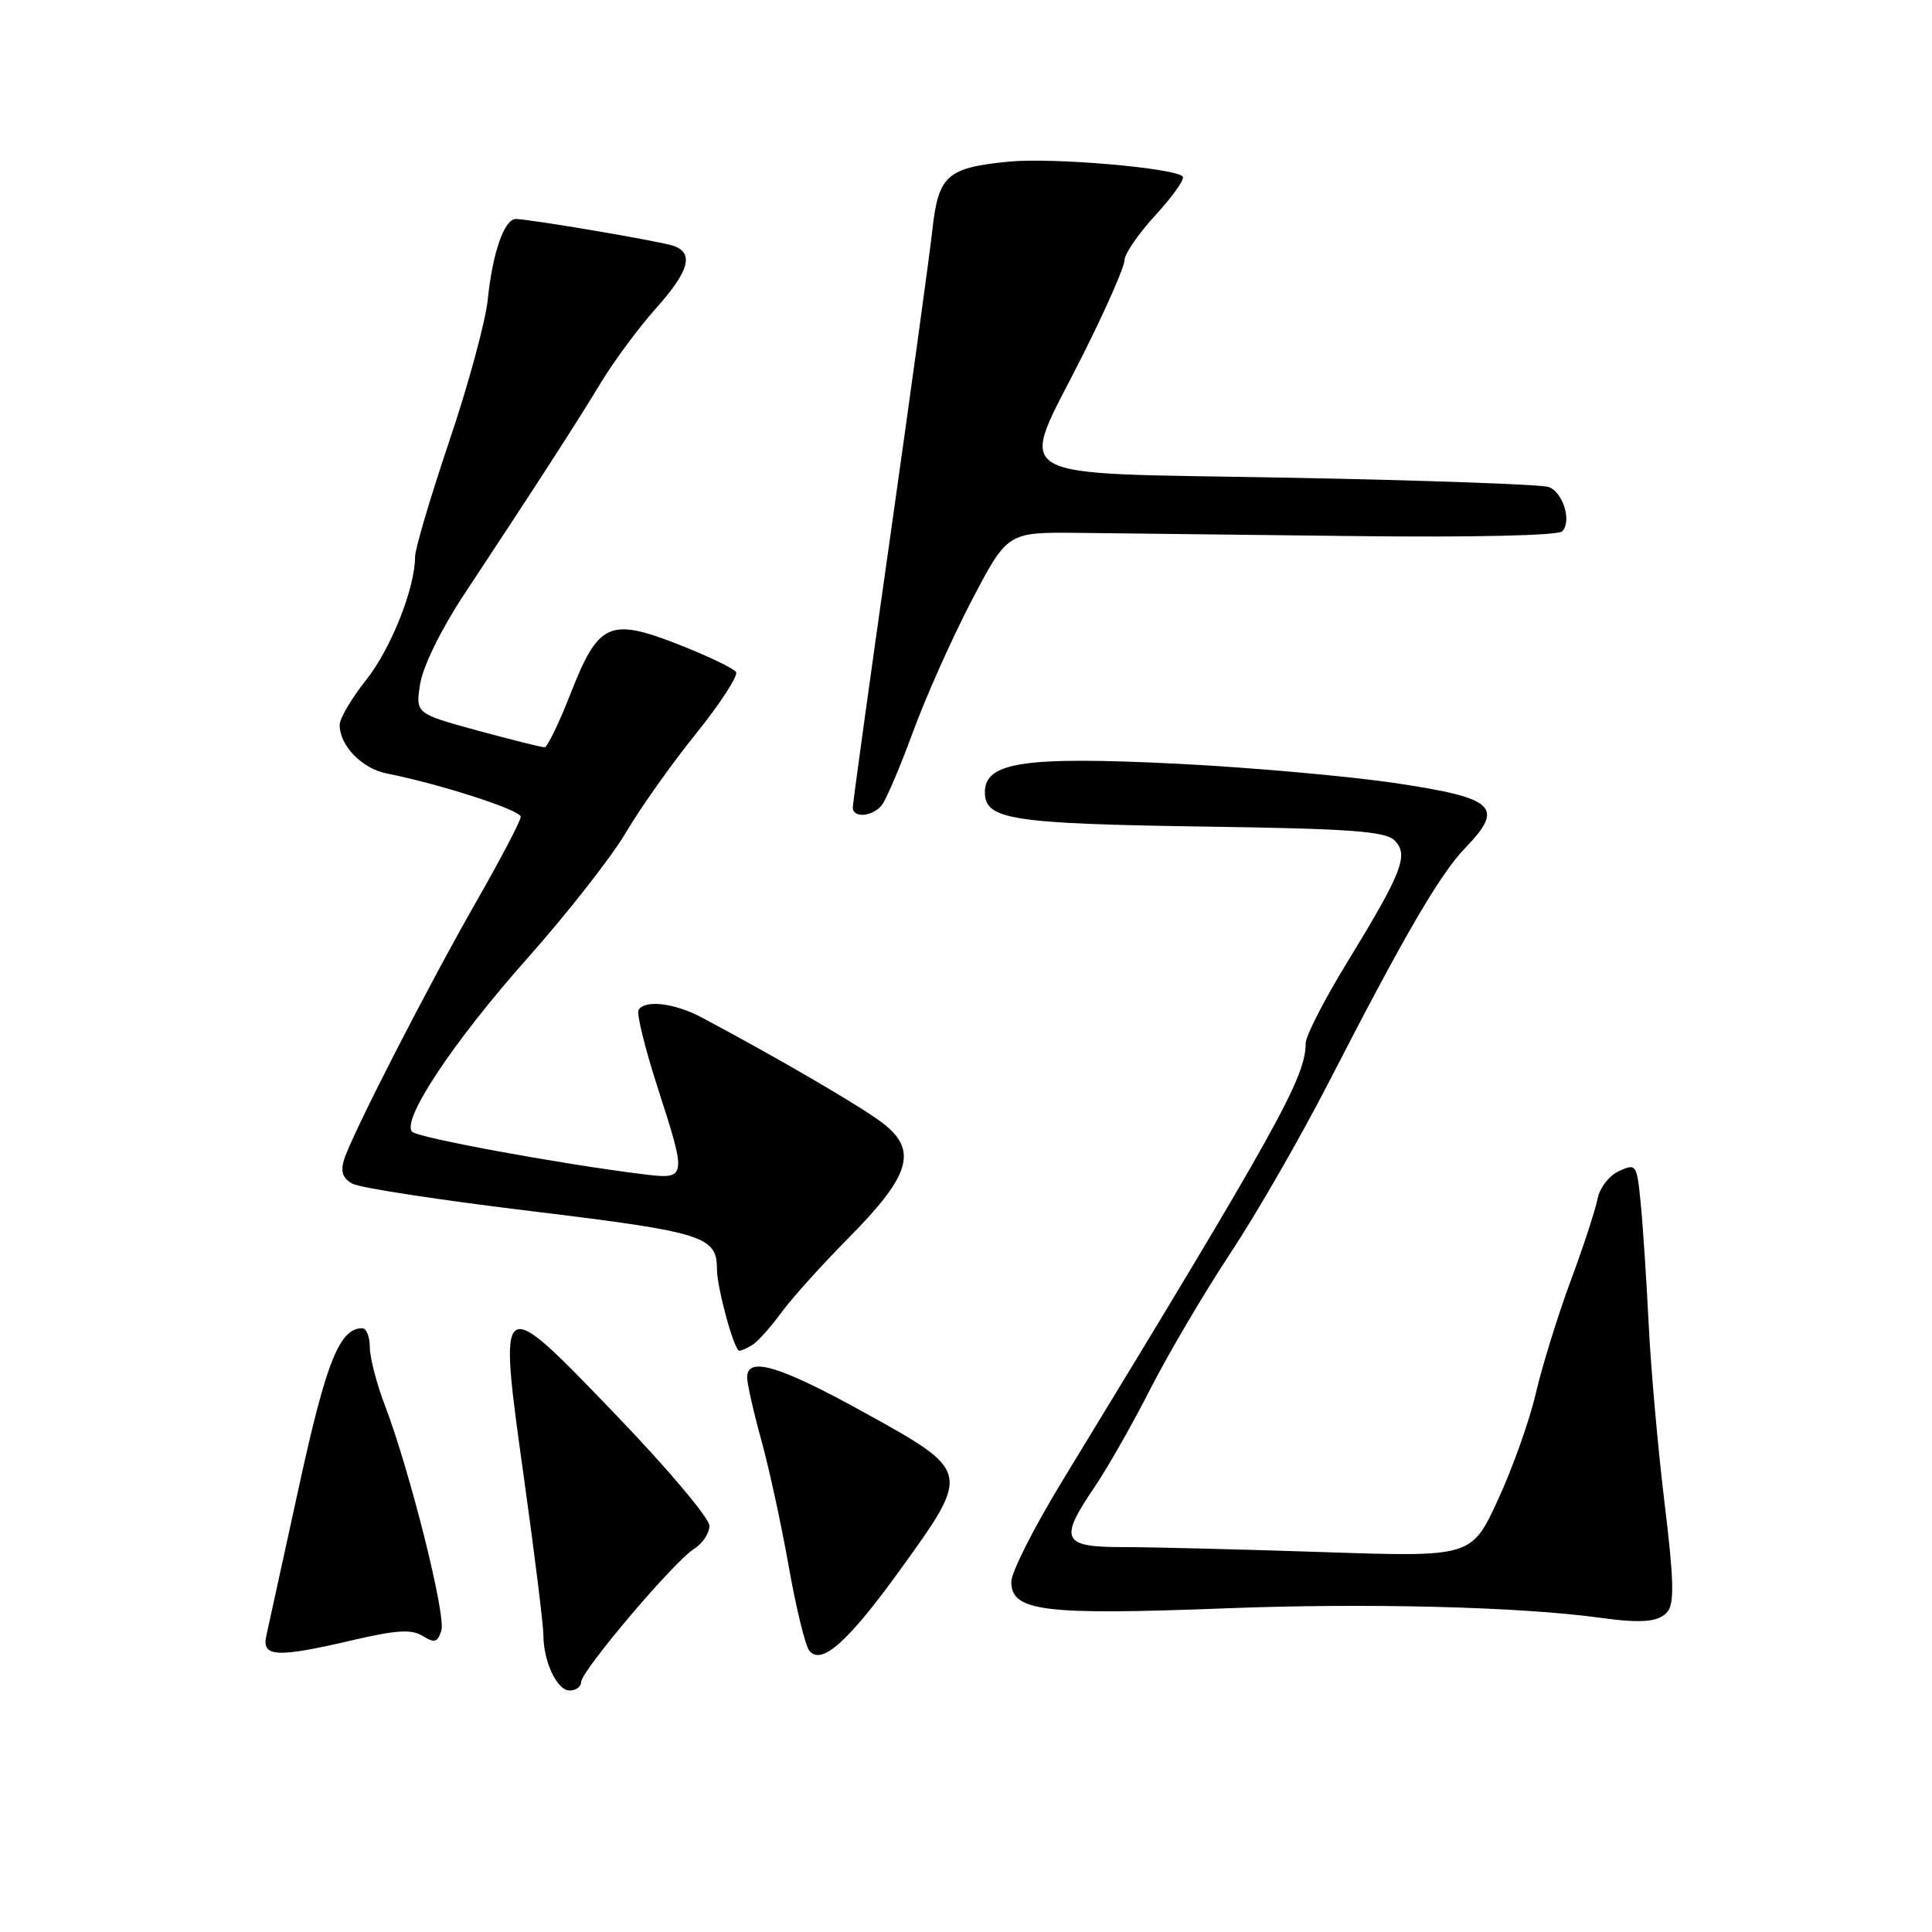 <?xml version="1.0" encoding="UTF-8" standalone="no"?>
<!DOCTYPE svg PUBLIC "-//W3C//DTD SVG 1.1//EN" "http://www.w3.org/Graphics/SVG/1.1/DTD/svg11.dtd" >
<svg xmlns="http://www.w3.org/2000/svg" xmlns:xlink="http://www.w3.org/1999/xlink" version="1.1" viewBox="0 0 256 256">
 <g >
 <path fill="currentColor"
d=" M 77.00 222.89 C 77.00 221.42 89.35 206.85 91.96 205.24 C 93.08 204.55 94.00 203.17 94.00 202.17 C 94.00 201.17 88.47 194.61 81.71 187.58 C 65.89 171.12 65.97 171.06 69.46 196.08 C 70.86 206.12 72.00 215.36 72.00 216.61 C 72.00 220.16 73.80 224.00 75.48 224.00 C 76.31 224.00 77.00 223.50 77.00 222.89 Z  M 119.47 207.74 C 128.63 195.03 128.61 194.96 114.68 187.25 C 103.35 180.98 99.00 179.66 99.00 182.51 C 99.00 183.34 99.84 187.06 100.86 190.76 C 101.89 194.47 103.53 202.00 104.50 207.50 C 105.47 213.00 106.70 218.05 107.23 218.71 C 108.84 220.75 112.39 217.57 119.47 207.74 Z  M 46.82 217.31 C 52.54 215.98 54.54 215.86 56.01 216.77 C 57.57 217.75 57.98 217.63 58.48 216.06 C 59.12 214.06 54.33 194.97 51.01 186.24 C 49.90 183.35 49.00 179.86 49.00 178.49 C 49.00 177.12 48.55 176.00 48.00 176.00 C 44.99 176.00 43.22 180.43 39.60 197.05 C 37.51 206.65 35.57 215.51 35.29 216.75 C 34.65 219.59 36.66 219.69 46.82 217.31 Z  M 220.95 213.56 C 221.88 212.44 221.79 209.27 220.58 199.31 C 219.72 192.27 218.76 181.55 218.46 175.50 C 218.16 169.45 217.68 162.16 217.39 159.30 C 216.89 154.28 216.79 154.14 214.53 155.17 C 213.23 155.76 211.96 157.40 211.68 158.87 C 211.40 160.31 209.79 165.23 208.10 169.78 C 206.41 174.34 204.35 181.00 203.51 184.60 C 202.68 188.20 200.42 194.55 198.49 198.73 C 194.98 206.32 194.98 206.32 175.33 205.66 C 164.52 205.30 152.60 205.00 148.84 205.00 C 140.72 205.00 140.27 204.06 145.06 197.00 C 146.74 194.53 150.07 188.68 152.45 184.00 C 154.84 179.32 159.62 171.22 163.07 166.00 C 166.52 160.78 172.35 150.65 176.02 143.50 C 186.07 123.95 190.79 115.83 194.15 112.36 C 199.40 106.92 198.16 105.75 184.99 103.78 C 178.67 102.84 165.62 101.68 156.00 101.20 C 135.75 100.20 130.50 100.98 130.50 104.97 C 130.50 108.61 133.94 109.15 159.90 109.53 C 179.00 109.81 183.58 110.15 184.80 111.37 C 186.71 113.28 185.79 115.62 178.42 127.66 C 175.45 132.52 173.01 137.28 173.01 138.23 C 172.99 142.80 169.42 149.22 140.65 196.42 C 136.99 202.42 134.00 208.35 134.00 209.59 C 134.00 213.52 138.24 214.04 162.46 213.11 C 181.06 212.39 201.41 212.90 212.00 214.36 C 217.60 215.13 219.81 214.93 220.95 213.56 Z  M 99.75 178.17 C 100.44 177.73 102.14 175.83 103.52 173.94 C 104.90 172.05 108.94 167.56 112.50 163.97 C 120.71 155.67 121.66 152.36 116.85 148.73 C 113.89 146.50 103.11 140.21 93.04 134.85 C 89.40 132.91 85.47 132.43 84.61 133.82 C 84.33 134.28 85.43 138.78 87.05 143.82 C 91.11 156.44 91.13 156.33 84.75 155.53 C 73.98 154.18 55.47 150.77 54.63 149.98 C 53.09 148.53 60.00 138.10 69.88 126.98 C 75.17 121.03 81.04 113.53 82.93 110.33 C 84.81 107.12 88.99 101.22 92.22 97.22 C 95.44 93.21 97.83 89.54 97.53 89.05 C 97.23 88.57 93.84 86.94 89.99 85.43 C 80.76 81.81 79.31 82.46 75.61 91.89 C 74.08 95.80 72.53 99.01 72.16 99.02 C 71.80 99.03 67.80 98.03 63.27 96.80 C 55.05 94.55 55.05 94.55 55.68 90.58 C 56.05 88.29 58.48 83.34 61.41 78.90 C 71.28 63.96 76.53 55.83 79.63 50.69 C 81.36 47.84 84.62 43.43 86.88 40.90 C 91.38 35.88 92.02 33.46 89.12 32.54 C 87.13 31.91 70.28 29.05 68.37 29.02 C 66.83 28.99 65.27 33.45 64.63 39.70 C 64.34 42.57 62.06 50.98 59.55 58.40 C 57.05 65.82 55.00 72.73 55.00 73.76 C 55.00 77.92 51.81 85.96 48.51 90.10 C 46.59 92.52 45.02 95.19 45.01 96.03 C 44.99 98.78 47.94 101.83 51.25 102.49 C 58.32 103.89 69.00 107.34 69.00 108.23 C 69.00 108.74 66.39 113.74 63.19 119.33 C 56.66 130.76 46.61 150.36 45.58 153.69 C 45.10 155.26 45.42 156.16 46.73 156.86 C 47.74 157.40 58.45 159.04 70.53 160.50 C 93.26 163.26 95.00 163.81 95.00 168.18 C 95.00 170.64 97.29 179.00 97.96 178.98 C 98.26 178.98 99.06 178.61 99.75 178.17 Z  M 116.82 106.72 C 117.40 106.02 119.27 101.63 120.98 96.97 C 122.69 92.31 126.20 84.45 128.79 79.50 C 133.50 70.50 133.50 70.50 143.00 70.61 C 148.22 70.67 164.55 70.86 179.28 71.03 C 195.13 71.22 206.44 70.96 206.99 70.41 C 208.30 69.10 207.14 65.27 205.22 64.53 C 204.35 64.20 188.87 63.64 170.82 63.30 C 132.20 62.57 134.89 64.17 143.50 47.00 C 146.53 40.97 149.00 35.34 149.00 34.49 C 149.00 33.65 150.87 30.93 153.15 28.46 C 155.43 25.98 157.03 23.70 156.71 23.38 C 155.58 22.24 139.42 20.86 133.76 21.41 C 125.49 22.21 124.34 23.22 123.55 30.42 C 123.18 33.76 120.65 52.14 117.94 71.25 C 115.22 90.36 113.00 106.45 113.00 107.00 C 113.00 108.42 115.56 108.24 116.82 106.72 Z "/>
</g>
</svg>